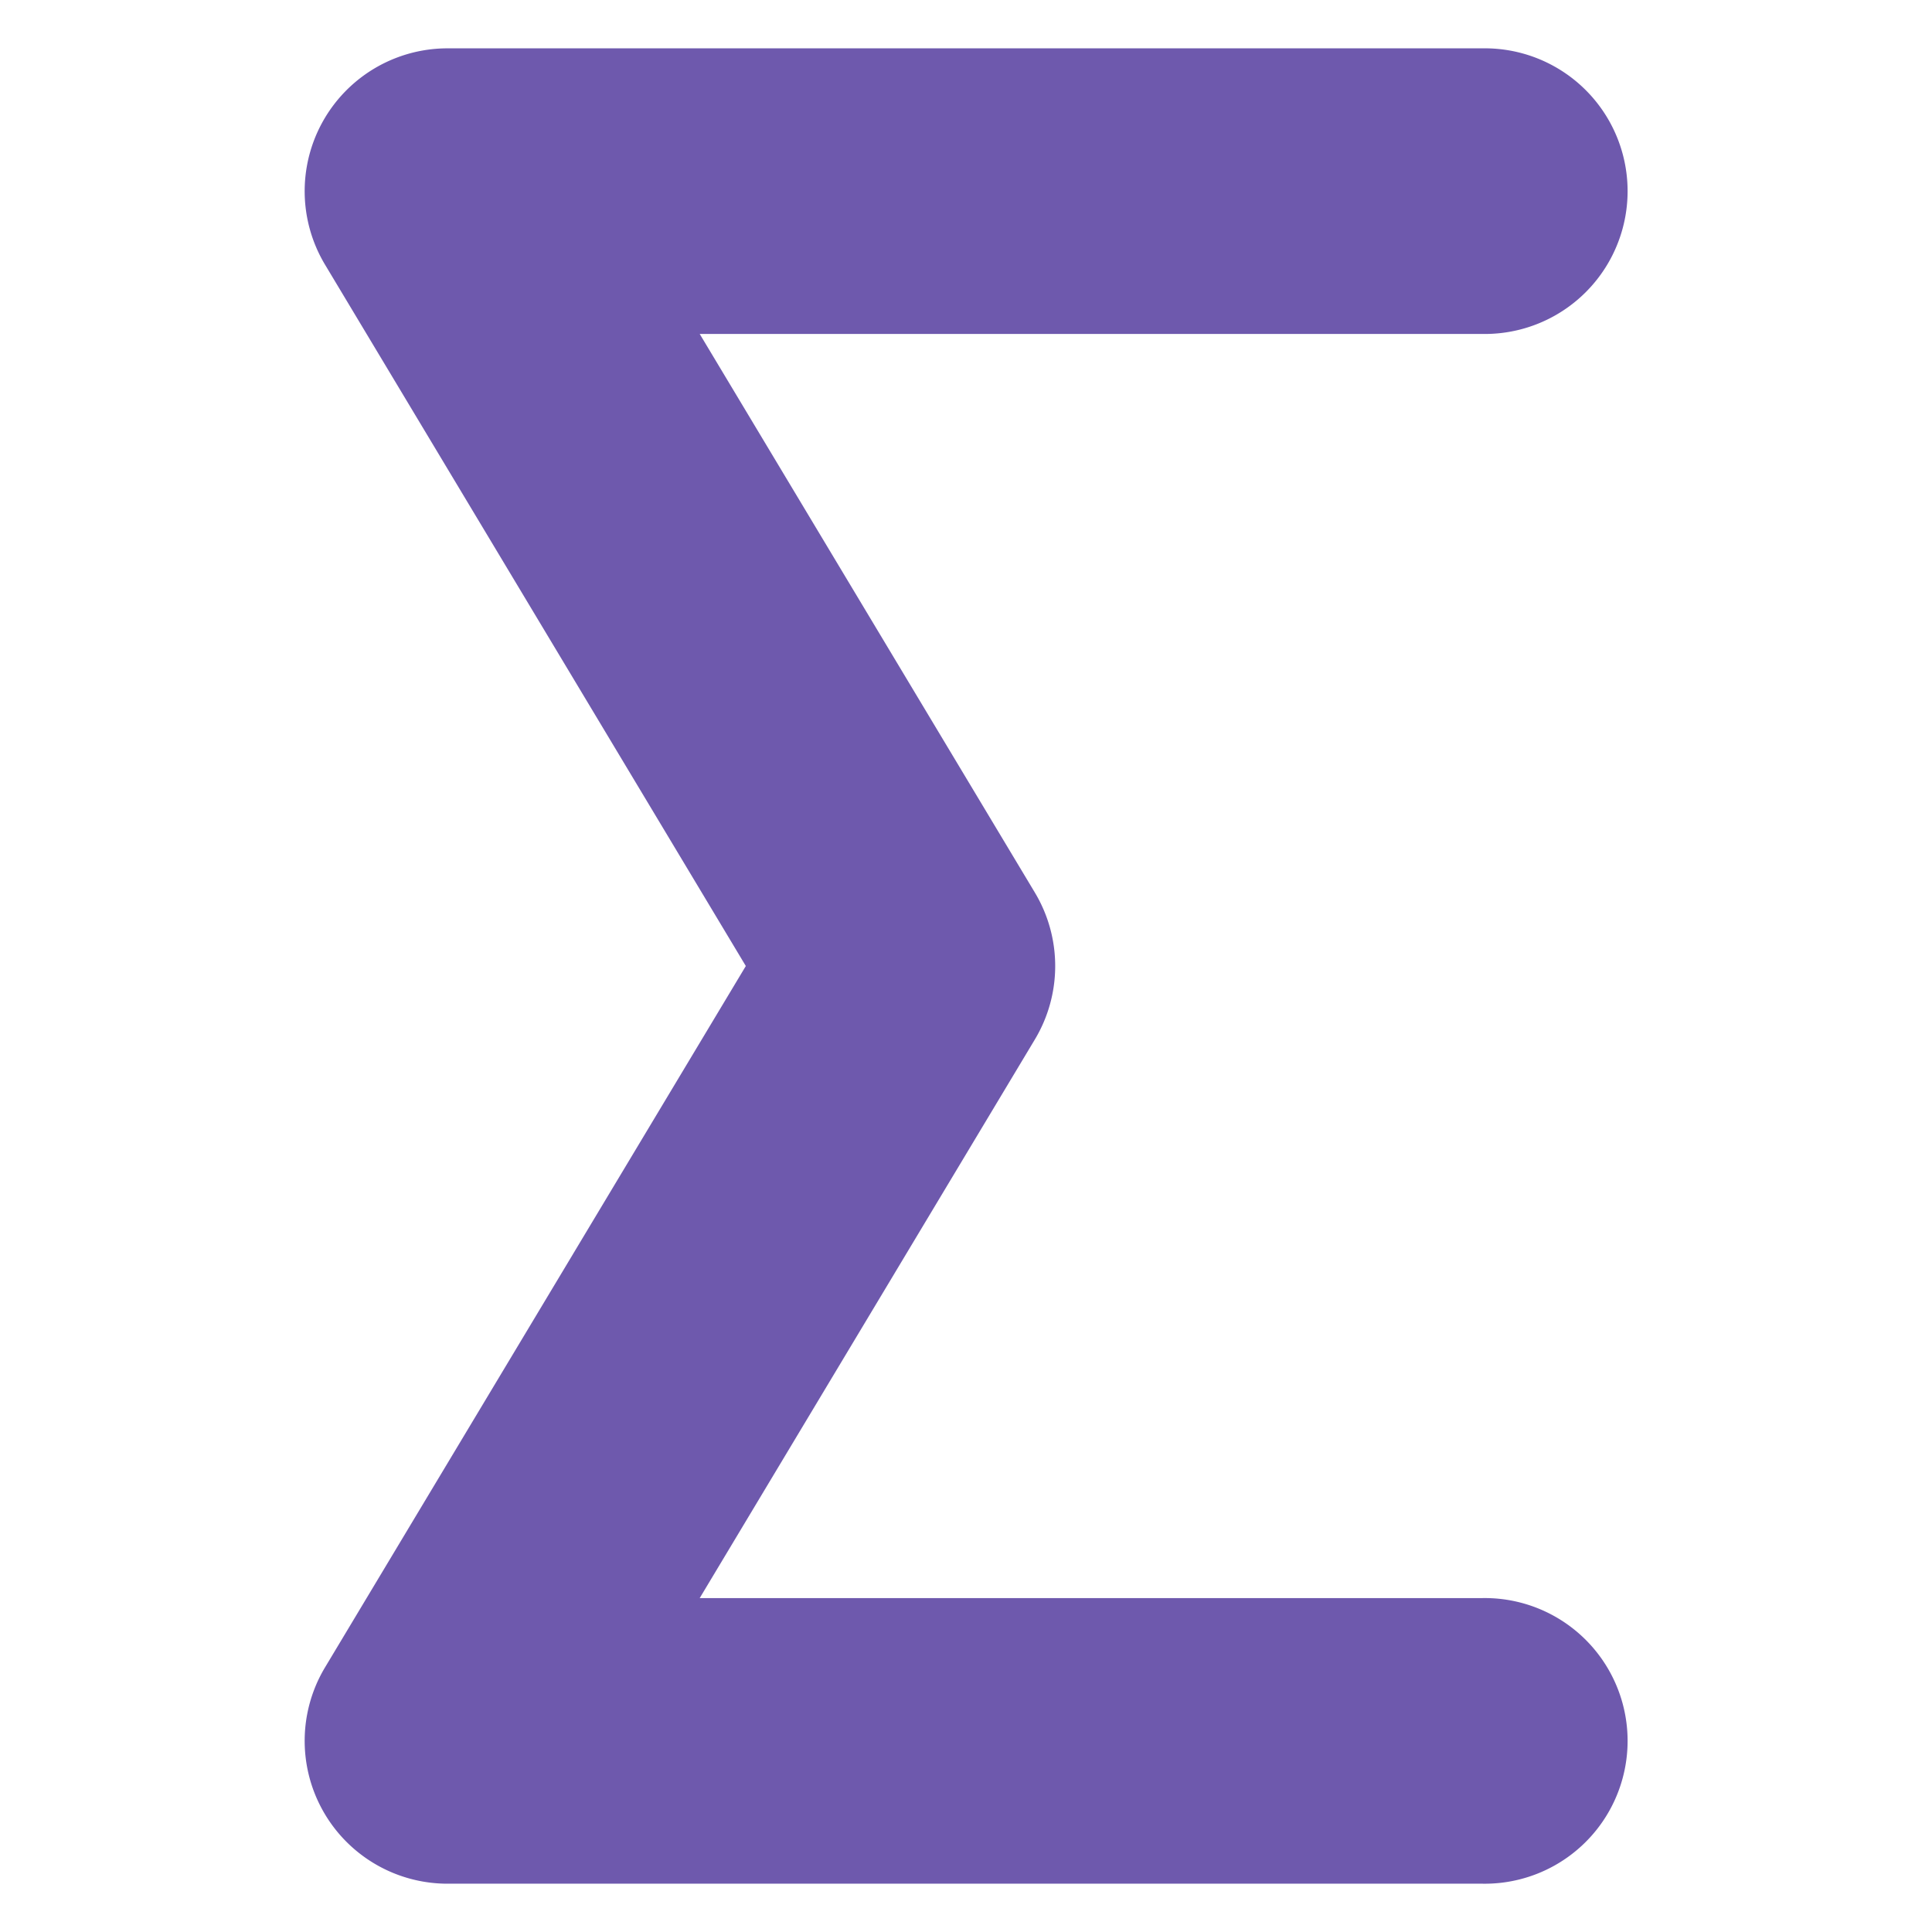 <?xml version="1.0" encoding="UTF-8" standalone="no"?>
<!-- Created with Inkscape (http://www.inkscape.org/) -->

<svg
   xmlns:dc="http://purl.org/dc/elements/1.1/"
   xmlns:cc="http://creativecommons.org/ns#"
   xmlns:rdf="http://www.w3.org/1999/02/22-rdf-syntax-ns#"
   xmlns:svg="http://www.w3.org/2000/svg"
   xmlns="http://www.w3.org/2000/svg"
   xmlns:sodipodi="http://sodipodi.sourceforge.net/DTD/sodipodi-0.dtd"
   xmlns:inkscape="http://www.inkscape.org/namespaces/inkscape"
   width="200"
   height="200"
   viewBox="0 0 52.917 52.917"
   version="1.1"
   id="svg3715"
   inkscape:version="0.92.2 (5c3e80d, 2017-08-06)"
   sodipodi:docname="Lettre_Sigma_200px.svg">
  <defs
     id="defs3709" />
  <sodipodi:namedview
     id="base"
     pagecolor="#ffffff"
     bordercolor="#666666"
     borderopacity="1.0"
     inkscape:pageopacity="0.0"
     inkscape:pageshadow="2"
     inkscape:zoom="2.8"
     inkscape:cx="28.78511"
     inkscape:cy="100.14772"
     inkscape:document-units="mm"
     inkscape:current-layer="layer1"
     showgrid="false"
     inkscape:pagecheckerboard="true"
     fit-margin-top="0"
     fit-margin-left="0"
     fit-margin-right="0"
     fit-margin-bottom="0"
     inkscape:window-width="1920"
     inkscape:window-height="1017"
     inkscape:window-x="2391"
     inkscape:window-y="-9"
     inkscape:window-maximized="1"
     inkscape:snap-object-midpoints="true"
     inkscape:snap-center="true"
     inkscape:snap-text-baseline="true"
     inkscape:snap-page="true"
     inkscape:snap-midpoints="true"
     inkscape:snap-smooth-nodes="true"
     inkscape:object-paths="true"
     inkscape:snap-intersection-paths="true"
     inkscape:snap-bbox="true"
     inkscape:bbox-paths="true"
     inkscape:bbox-nodes="true"
     inkscape:snap-bbox-edge-midpoints="true"
     inkscape:snap-bbox-midpoints="true"
     units="px" />
  <g
     inkscape:label="Calque 1"
     inkscape:groupmode="layer"
     id="layer1"
     transform="translate(1104.026,-282.473)">
    <path
       inkscape:connector-curvature="0"
       id="path1382"
       d="m -1091.77,334.067 a 3.912,3.912 0 0 1 -3.354,-5.924 l 11.526,-19.211 -11.526,-19.211 a 3.912,3.912 0 0 1 3.354,-5.924 h 28.349 a 3.912,3.912 0 1 1 0,7.823 h -21.44 l 9.179,15.299 a 3.912,3.912 0 0 1 0,4.026 l -9.179,15.299 h 21.44 a 3.912,3.912 0 1 1 0,7.823 z"
       style="color:#000000;font-style:normal;font-variant:normal;font-weight:normal;font-stretch:normal;font-size:medium;line-height:normal;font-family:sans-serif;font-variant-ligatures:normal;font-variant-position:normal;font-variant-caps:normal;font-variant-numeric:normal;font-variant-alternates:normal;font-feature-settings:normal;text-indent:0;text-align:start;text-decoration:none;text-decoration-line:none;text-decoration-style:solid;text-decoration-color:#000000;letter-spacing:normal;word-spacing:normal;text-transform:none;writing-mode:lr-tb;direction:ltr;text-orientation:mixed;dominant-baseline:auto;baseline-shift:baseline;text-anchor:start;white-space:normal;shape-padding:0;clip-rule:nonzero;display:inline;overflow:visible;visibility:visible;opacity:1;isolation:auto;mix-blend-mode:normal;color-interpolation:sRGB;color-interpolation-filters:linearRGB;solid-color:#000000;solid-opacity:1;vector-effect:none;fill:#6e59ad;fill-opacity:1;fill-rule:nonzero;stroke:none;stroke-width:7.823;stroke-linecap:round;stroke-linejoin:round;stroke-miterlimit:4;stroke-dasharray:none;stroke-dashoffset:0;stroke-opacity:1;color-rendering:auto;image-rendering:auto;shape-rendering:auto;text-rendering:auto;enable-background:accumulate" />
  </g>
</svg>
